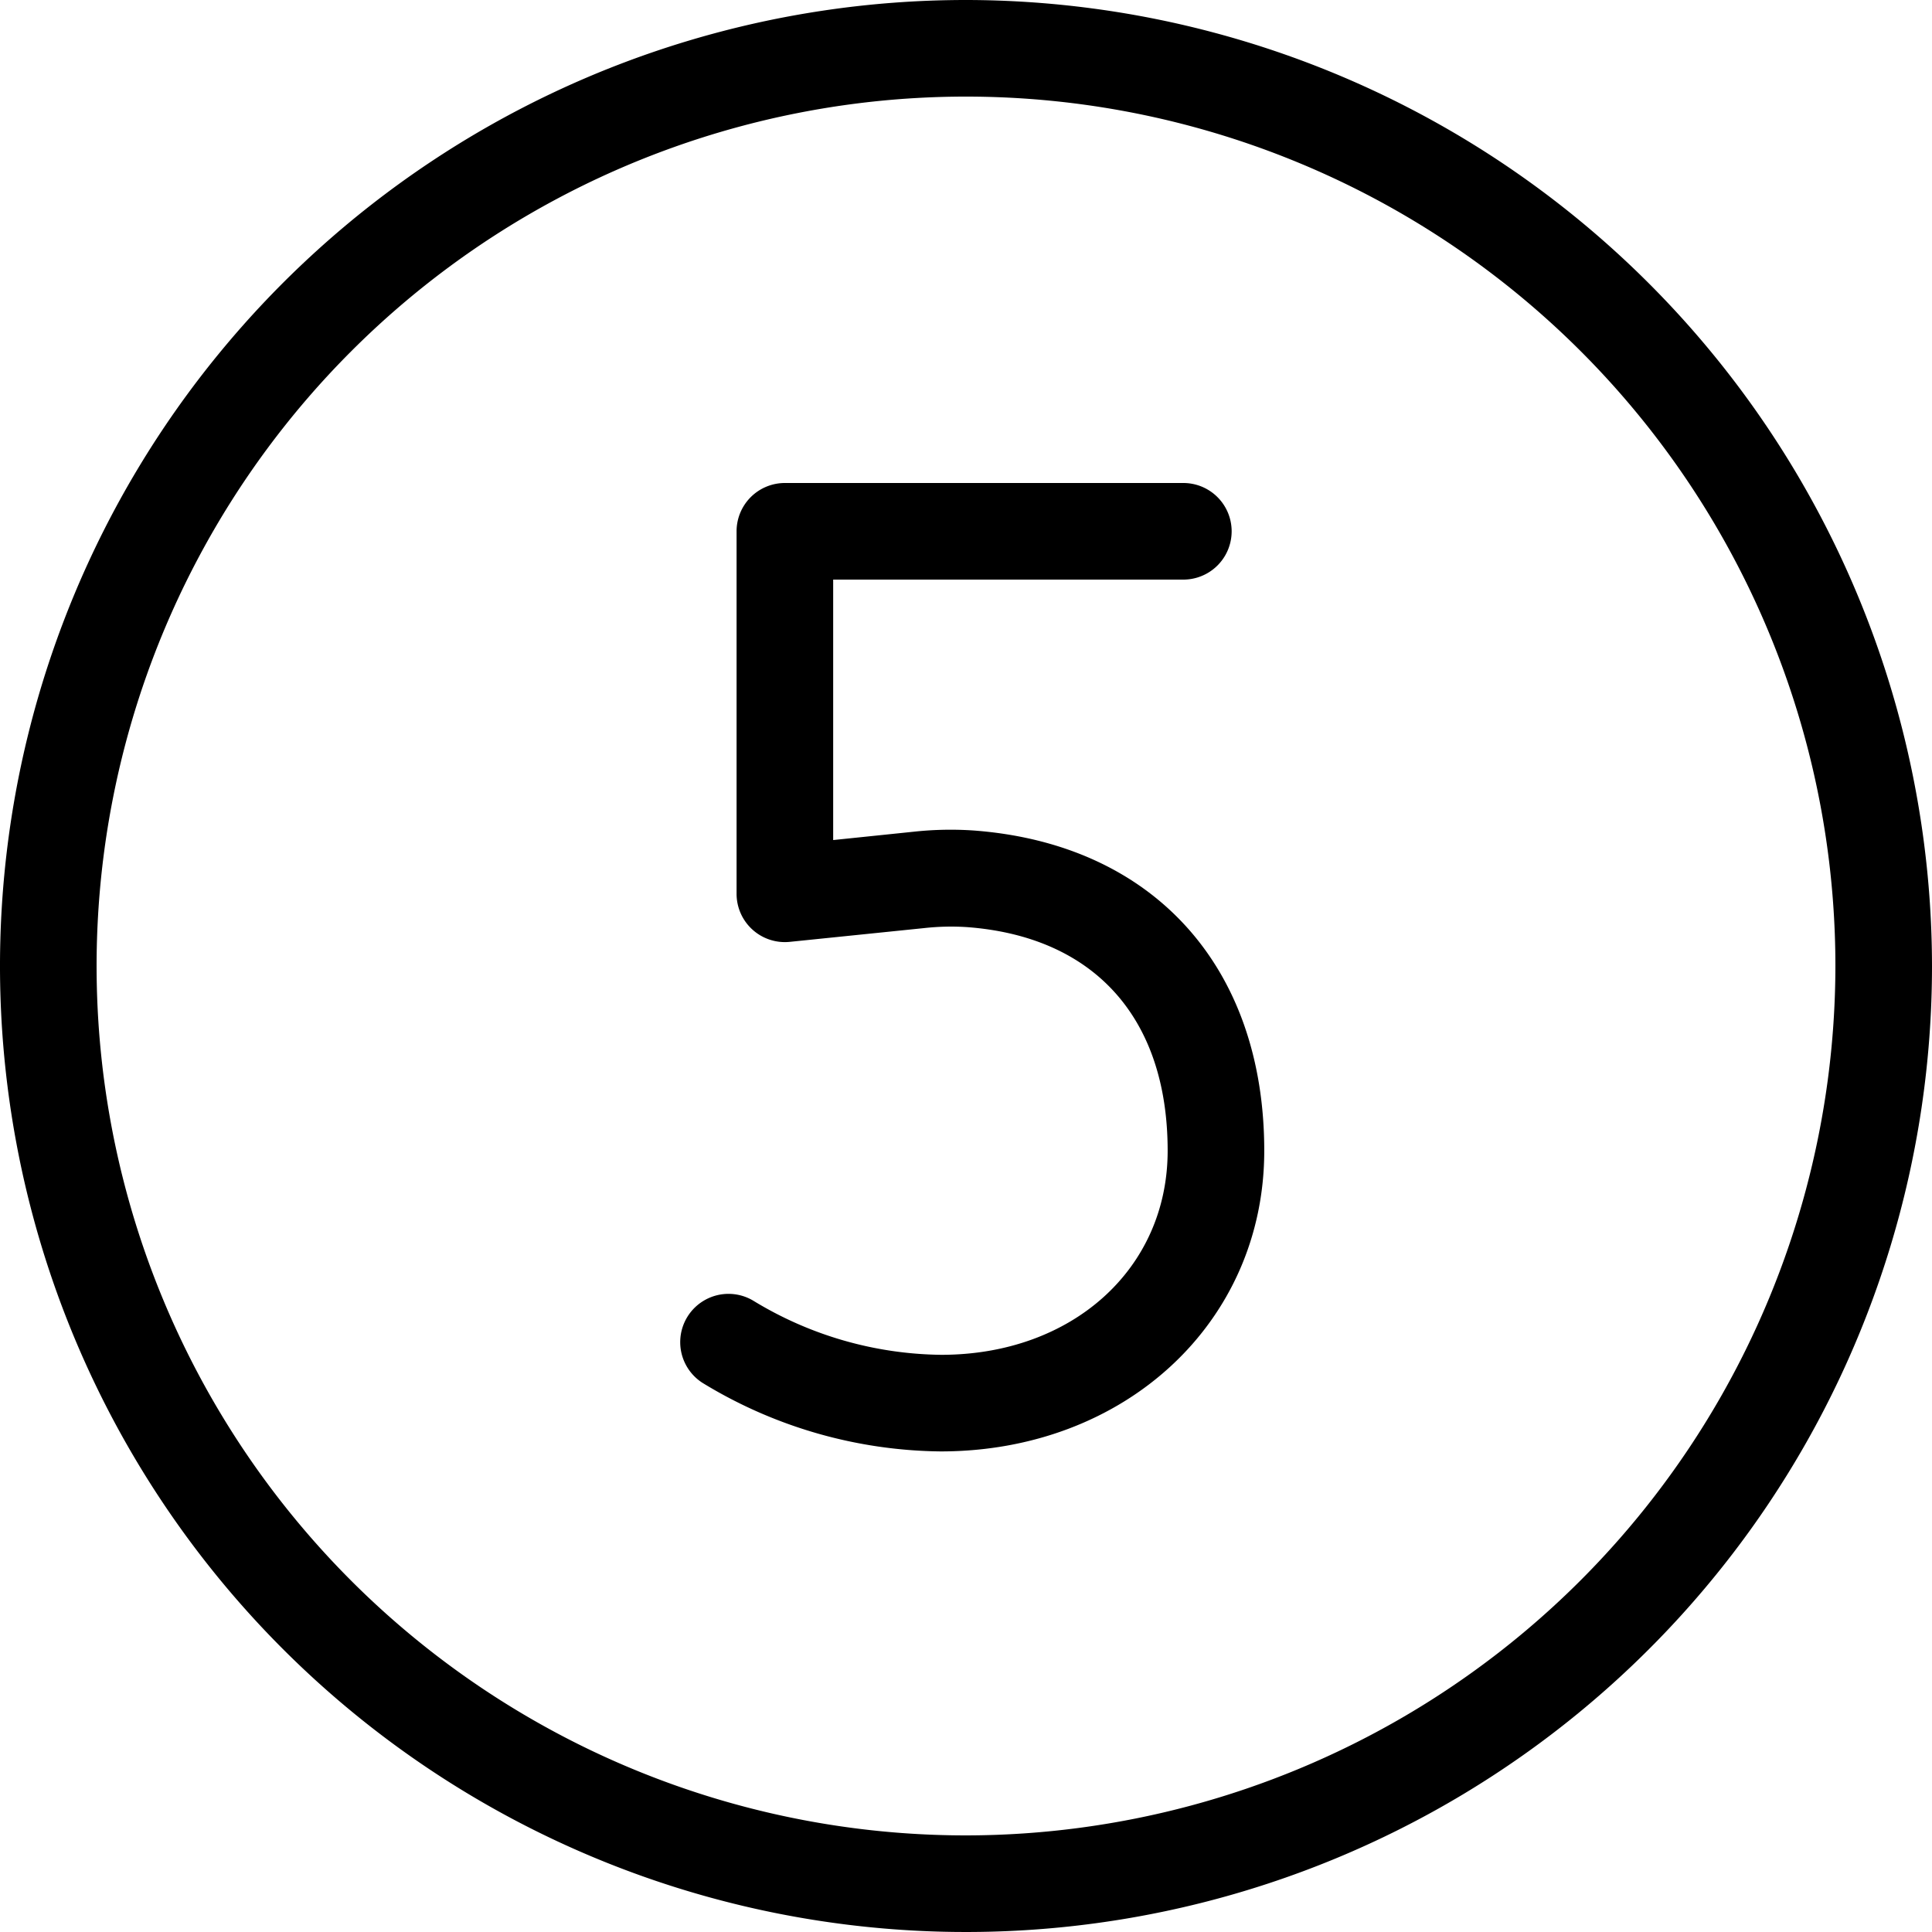 <svg xmlns="http://www.w3.org/2000/svg" viewBox="0 0 160 160"><path d="M80 0a80 80 0 1 0 80 80A80.09 80.09 0 0 0 80 0zm0 152a72 72 0 1 1 72-72 72.08 72.08 0 0 1-72 72z"/><path d="M80.66 68.78a28.25 28.25 0 0 0-5 .1l-6.66.69V48h29a4 4 0 0 0 0-8H65a4 4 0 0 0-4 4v30a4 4 0 0 0 4.41 4l11.13-1.14a20.28 20.28 0 0 1 3.55-.08c10.56.79 16.61 7.55 16.61 18.52 0 9.79-7.91 16.9-18.75 16.9a30.48 30.48 0 0 1-15.58-4.49 4 4 0 0 0-4.18 6.82 38.52 38.52 0 0 0 19.71 5.67c15.28 0 26.8-10.7 26.8-24.9 0-15.25-9.2-25.4-24.04-26.52z"/></svg>